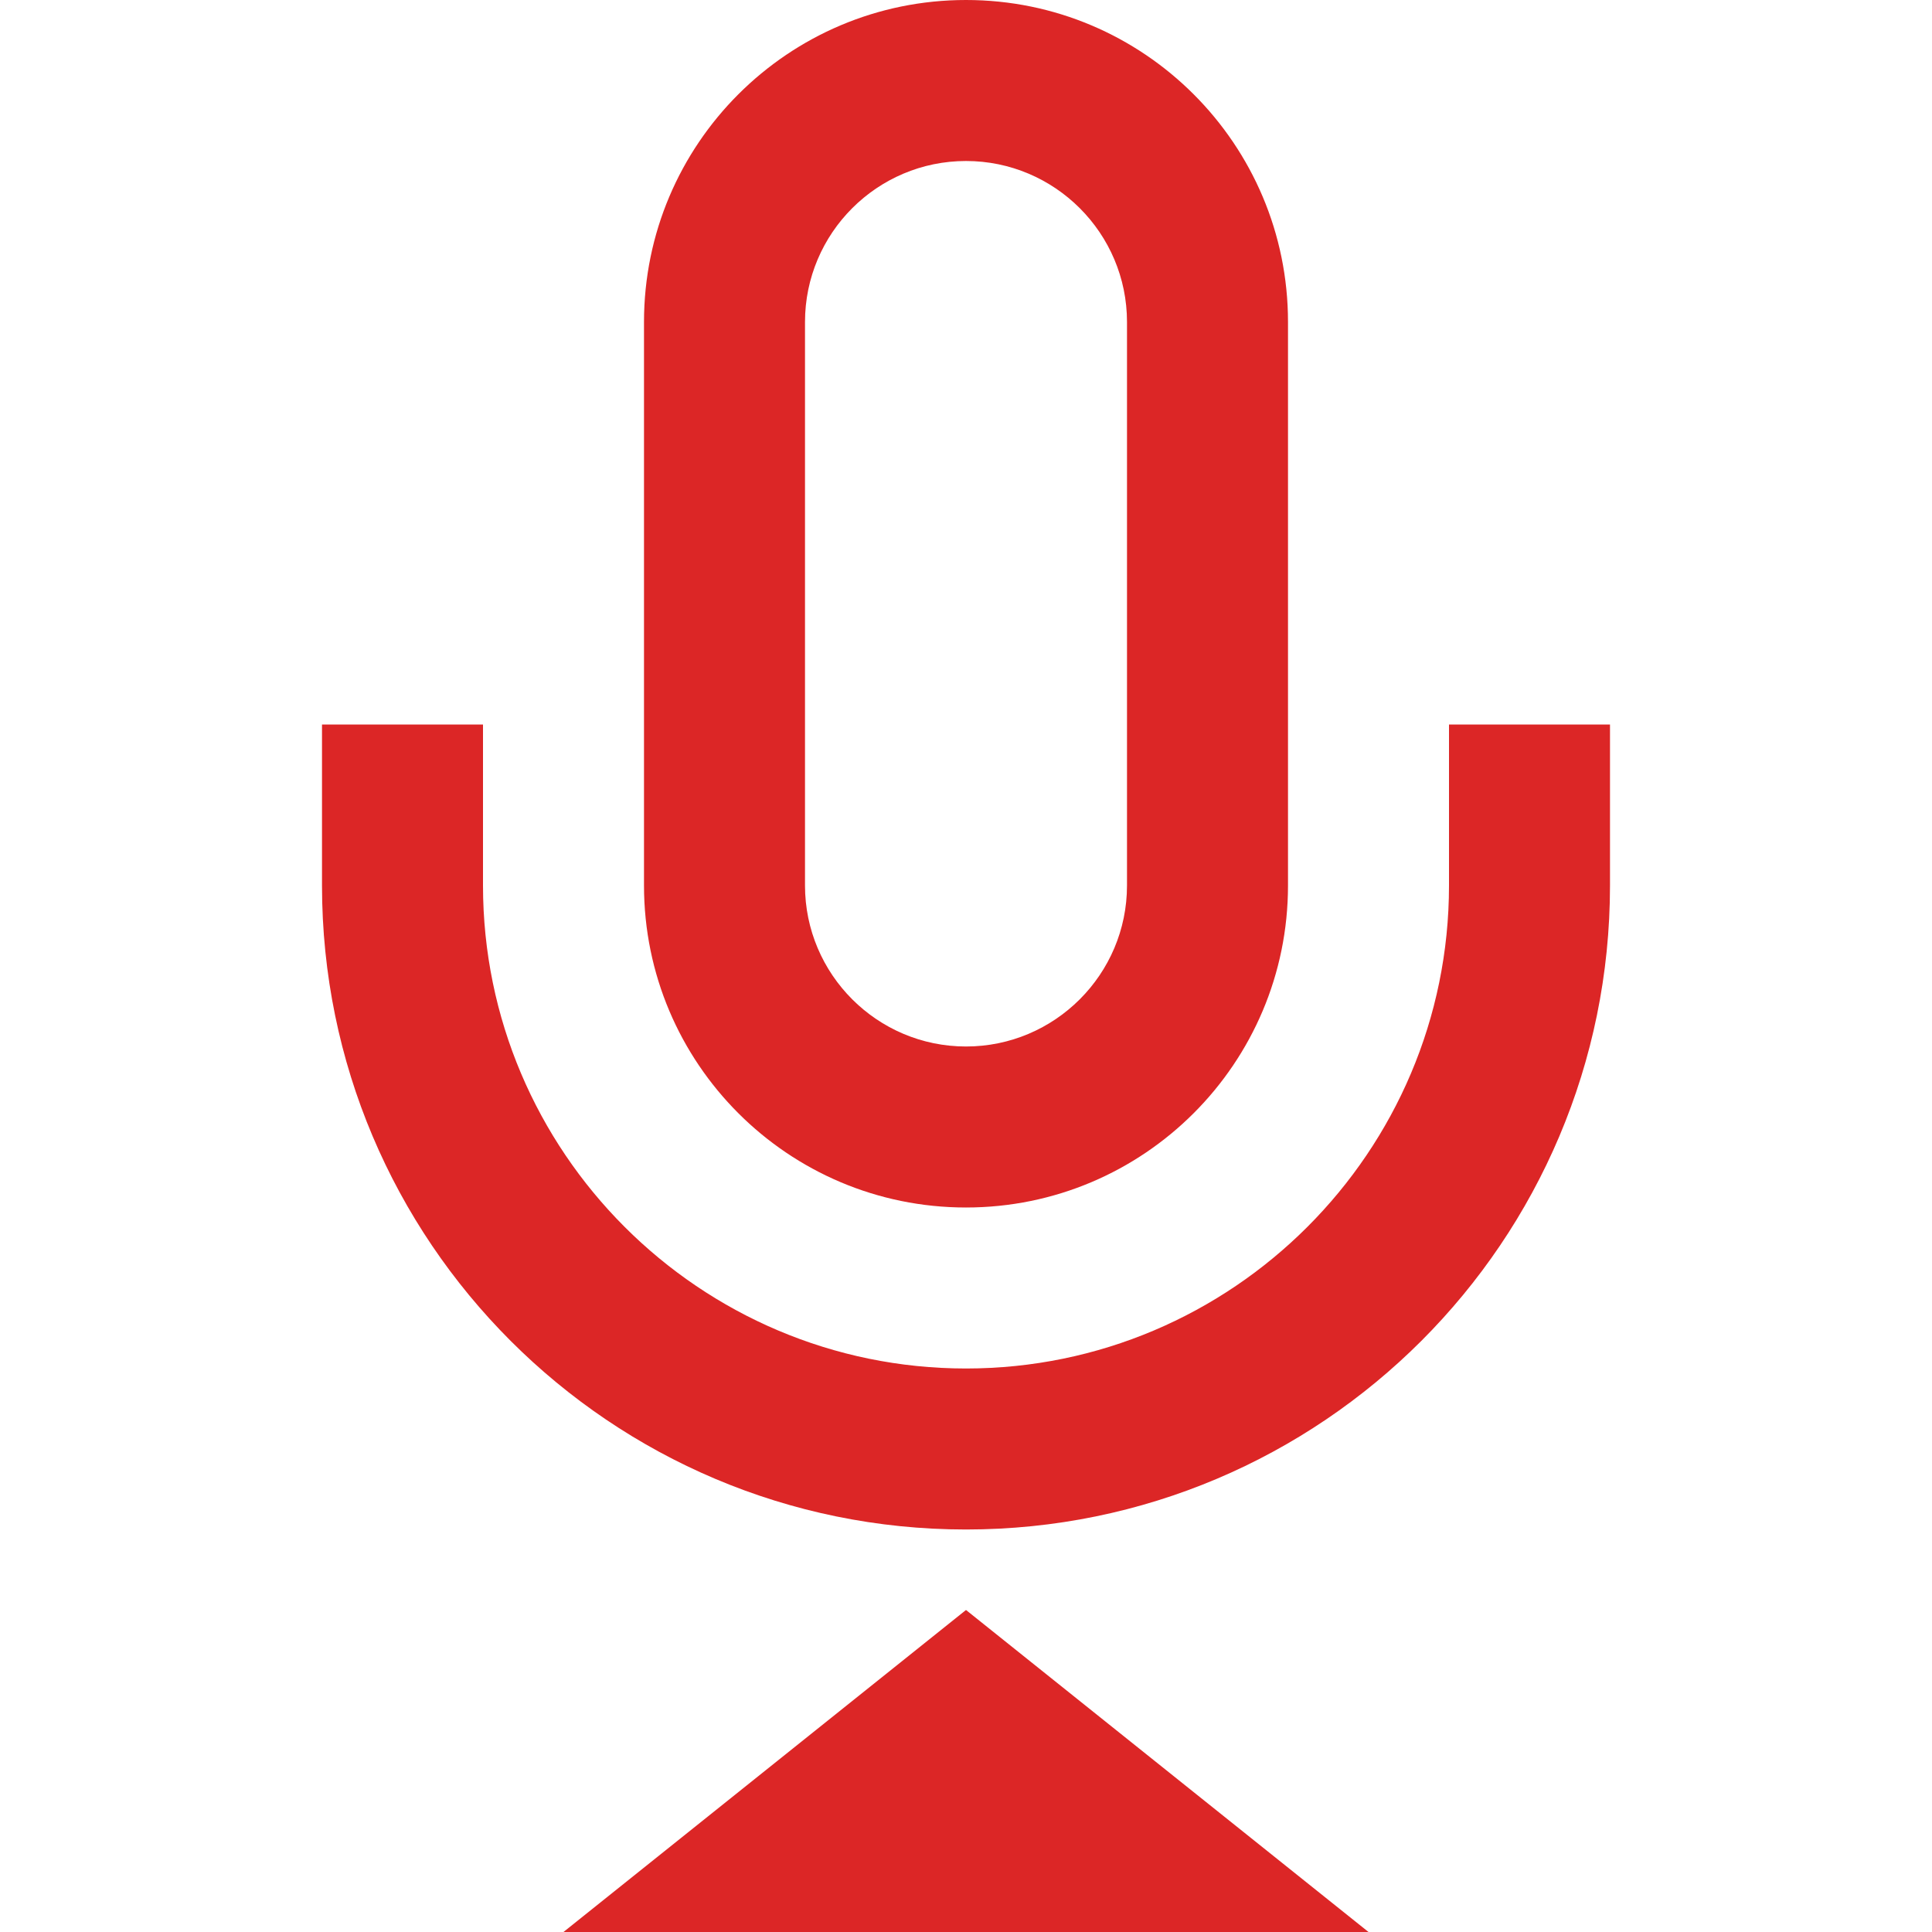 <svg xmlns="http://www.w3.org/2000/svg" width="24" height="24" viewBox="0 0 24 24">
<path fill="#dc2626" d="M12 20l-5 4h10l-5-4zm0-18c1.103 0 2 .897 2 2v7c0 1.103-.897 2-2 2s-2-.897-2-2v-7c0-1.103.897-2 2-2m0-2c-2.209 0-4 1.791-4 4v7c0 2.209 1.791 4 4 4s4-1.791 4-4v-7c0-2.209-1.791-4-4-4zm8 9v2c0 4.418-3.582 8-8 8s-8-3.582-8-8v-2h2v2c0 3.309 2.691 6 6 6s6-2.691 6-6v-2h2z"/></svg>